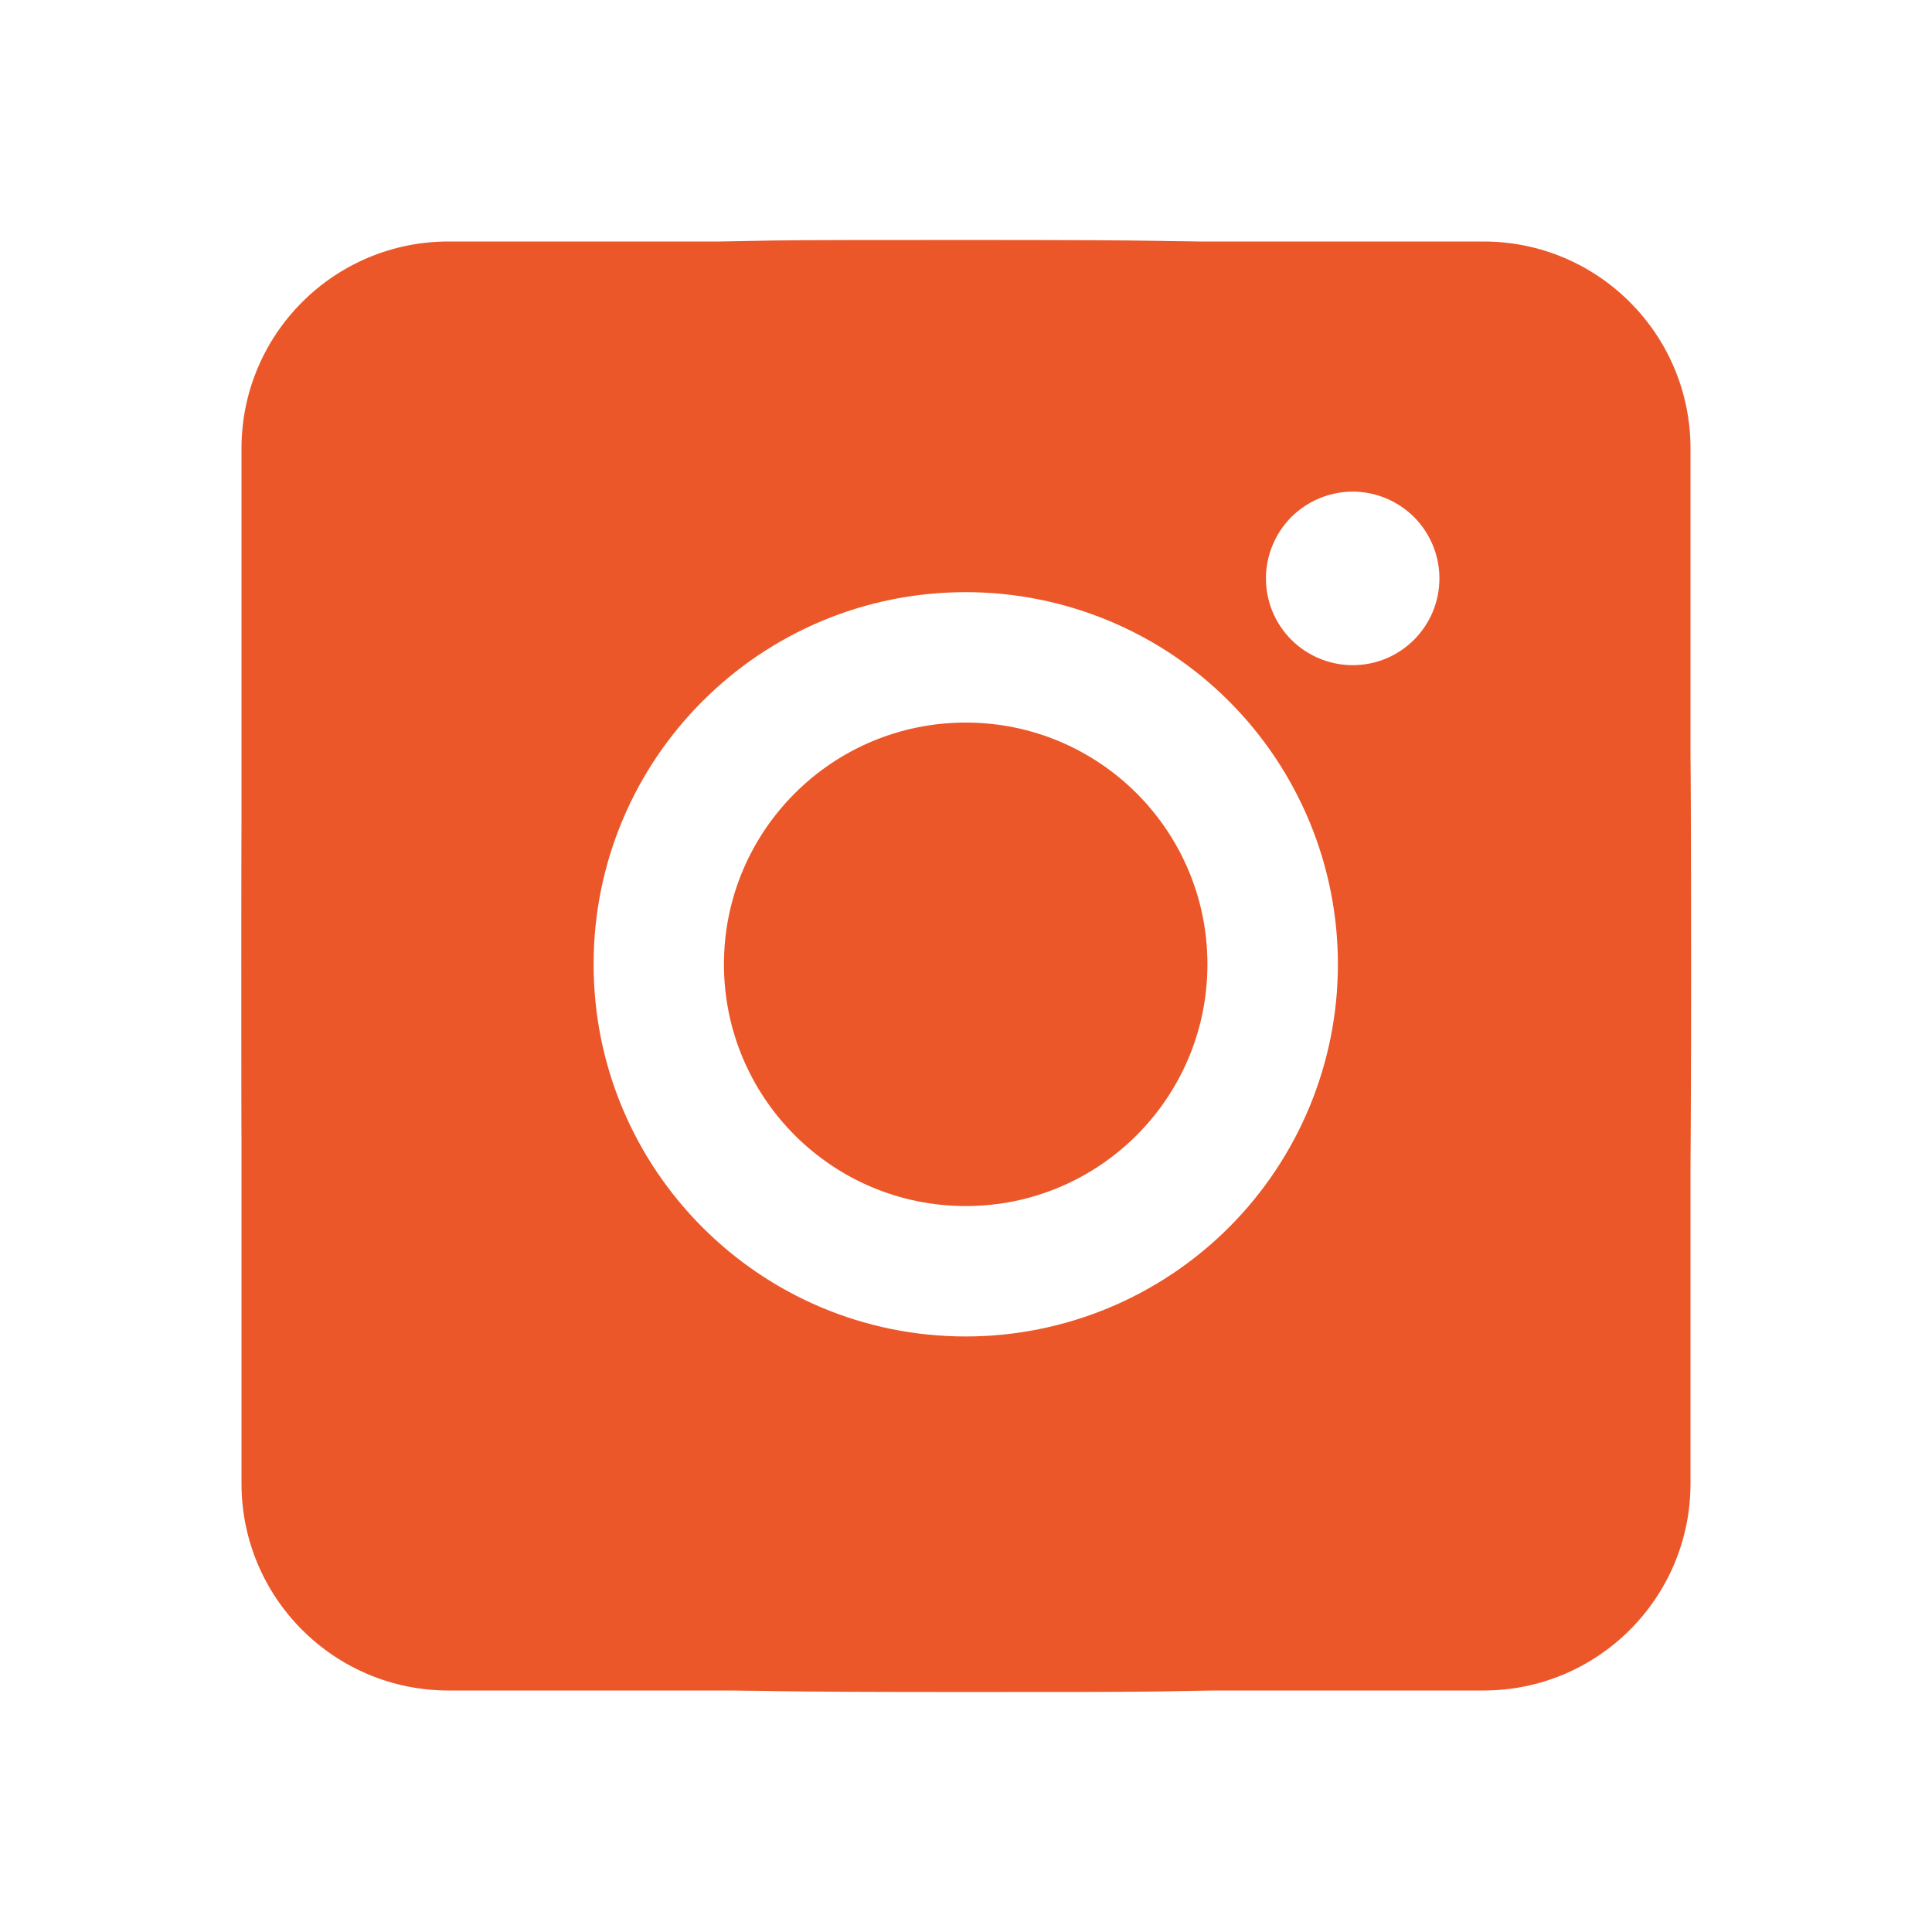 <svg width="28" height="28" viewBox="0 0 28 28" fill="none" xmlns="http://www.w3.org/2000/svg">
<path d="M24.442 9.689C24.43 8.805 24.265 7.93 23.953 7.104C23.683 6.406 23.27 5.773 22.741 5.244C22.212 4.715 21.578 4.302 20.881 4.032C20.065 3.725 19.202 3.56 18.331 3.542C17.208 3.492 16.852 3.478 14.004 3.478C11.155 3.478 10.789 3.478 9.675 3.542C8.804 3.56 7.942 3.725 7.126 4.032C6.428 4.302 5.795 4.714 5.266 5.243C4.737 5.772 4.324 6.406 4.054 7.104C3.747 7.919 3.582 8.781 3.565 9.653C3.515 10.776 3.5 11.132 3.5 13.981C3.5 16.83 3.5 17.194 3.565 18.309C3.583 19.182 3.747 20.043 4.054 20.861C4.325 21.558 4.738 22.192 5.267 22.72C5.796 23.249 6.43 23.662 7.127 23.931C7.941 24.25 8.803 24.428 9.676 24.456C10.8 24.507 11.156 24.522 14.005 24.522C16.854 24.522 17.219 24.522 18.333 24.456C19.205 24.439 20.067 24.274 20.883 23.968C21.581 23.697 22.214 23.284 22.743 22.755C23.272 22.227 23.685 21.593 23.955 20.896C24.262 20.079 24.427 19.218 24.444 18.344C24.494 17.222 24.509 16.866 24.509 14.016C24.507 11.167 24.507 10.805 24.442 9.689ZM13.996 19.369C11.017 19.369 8.603 16.955 8.603 13.975C8.603 10.995 11.017 8.582 13.996 8.582C15.427 8.582 16.799 9.15 17.81 10.161C18.822 11.173 19.39 12.545 19.39 13.975C19.39 15.406 18.822 16.777 17.81 17.789C16.799 18.8 15.427 19.369 13.996 19.369ZM19.605 9.64C19.439 9.64 19.276 9.608 19.123 9.544C18.971 9.481 18.832 9.389 18.715 9.272C18.598 9.155 18.506 9.016 18.442 8.864C18.379 8.711 18.347 8.547 18.347 8.382C18.347 8.217 18.38 8.054 18.443 7.901C18.506 7.749 18.599 7.61 18.715 7.493C18.832 7.377 18.971 7.284 19.123 7.221C19.276 7.158 19.439 7.125 19.604 7.125C19.769 7.125 19.933 7.158 20.085 7.221C20.238 7.284 20.376 7.377 20.493 7.493C20.61 7.61 20.702 7.749 20.765 7.901C20.829 8.054 20.861 8.217 20.861 8.382C20.861 9.078 20.299 9.64 19.605 9.64Z" fill="#EB5728"/>
<path d="M13.996 17.479C15.931 17.479 17.499 15.91 17.499 13.975C17.499 12.04 15.931 10.472 13.996 10.472C12.061 10.472 10.492 12.04 10.492 13.975C10.492 15.91 12.061 17.479 13.996 17.479Z" fill="#EB5728"/>
<path fill-rule="evenodd" clip-rule="evenodd" d="M6.5 3.5C4.843 3.5 3.5 4.843 3.5 6.5V21.5C3.5 23.157 4.843 24.5 6.5 24.5H21.5C23.157 24.5 24.5 23.157 24.5 21.5V6.5C24.5 4.843 23.157 3.5 21.5 3.5H6.5ZM7.664 4.667C6.007 4.667 4.664 6.01 4.664 7.667V20.334C4.664 21.991 6.007 23.334 7.664 23.334H20.331C21.988 23.334 23.331 21.991 23.331 20.334V7.667C23.331 6.01 21.988 4.667 20.331 4.667H7.664Z" fill="#EB5728"/>
</svg>
